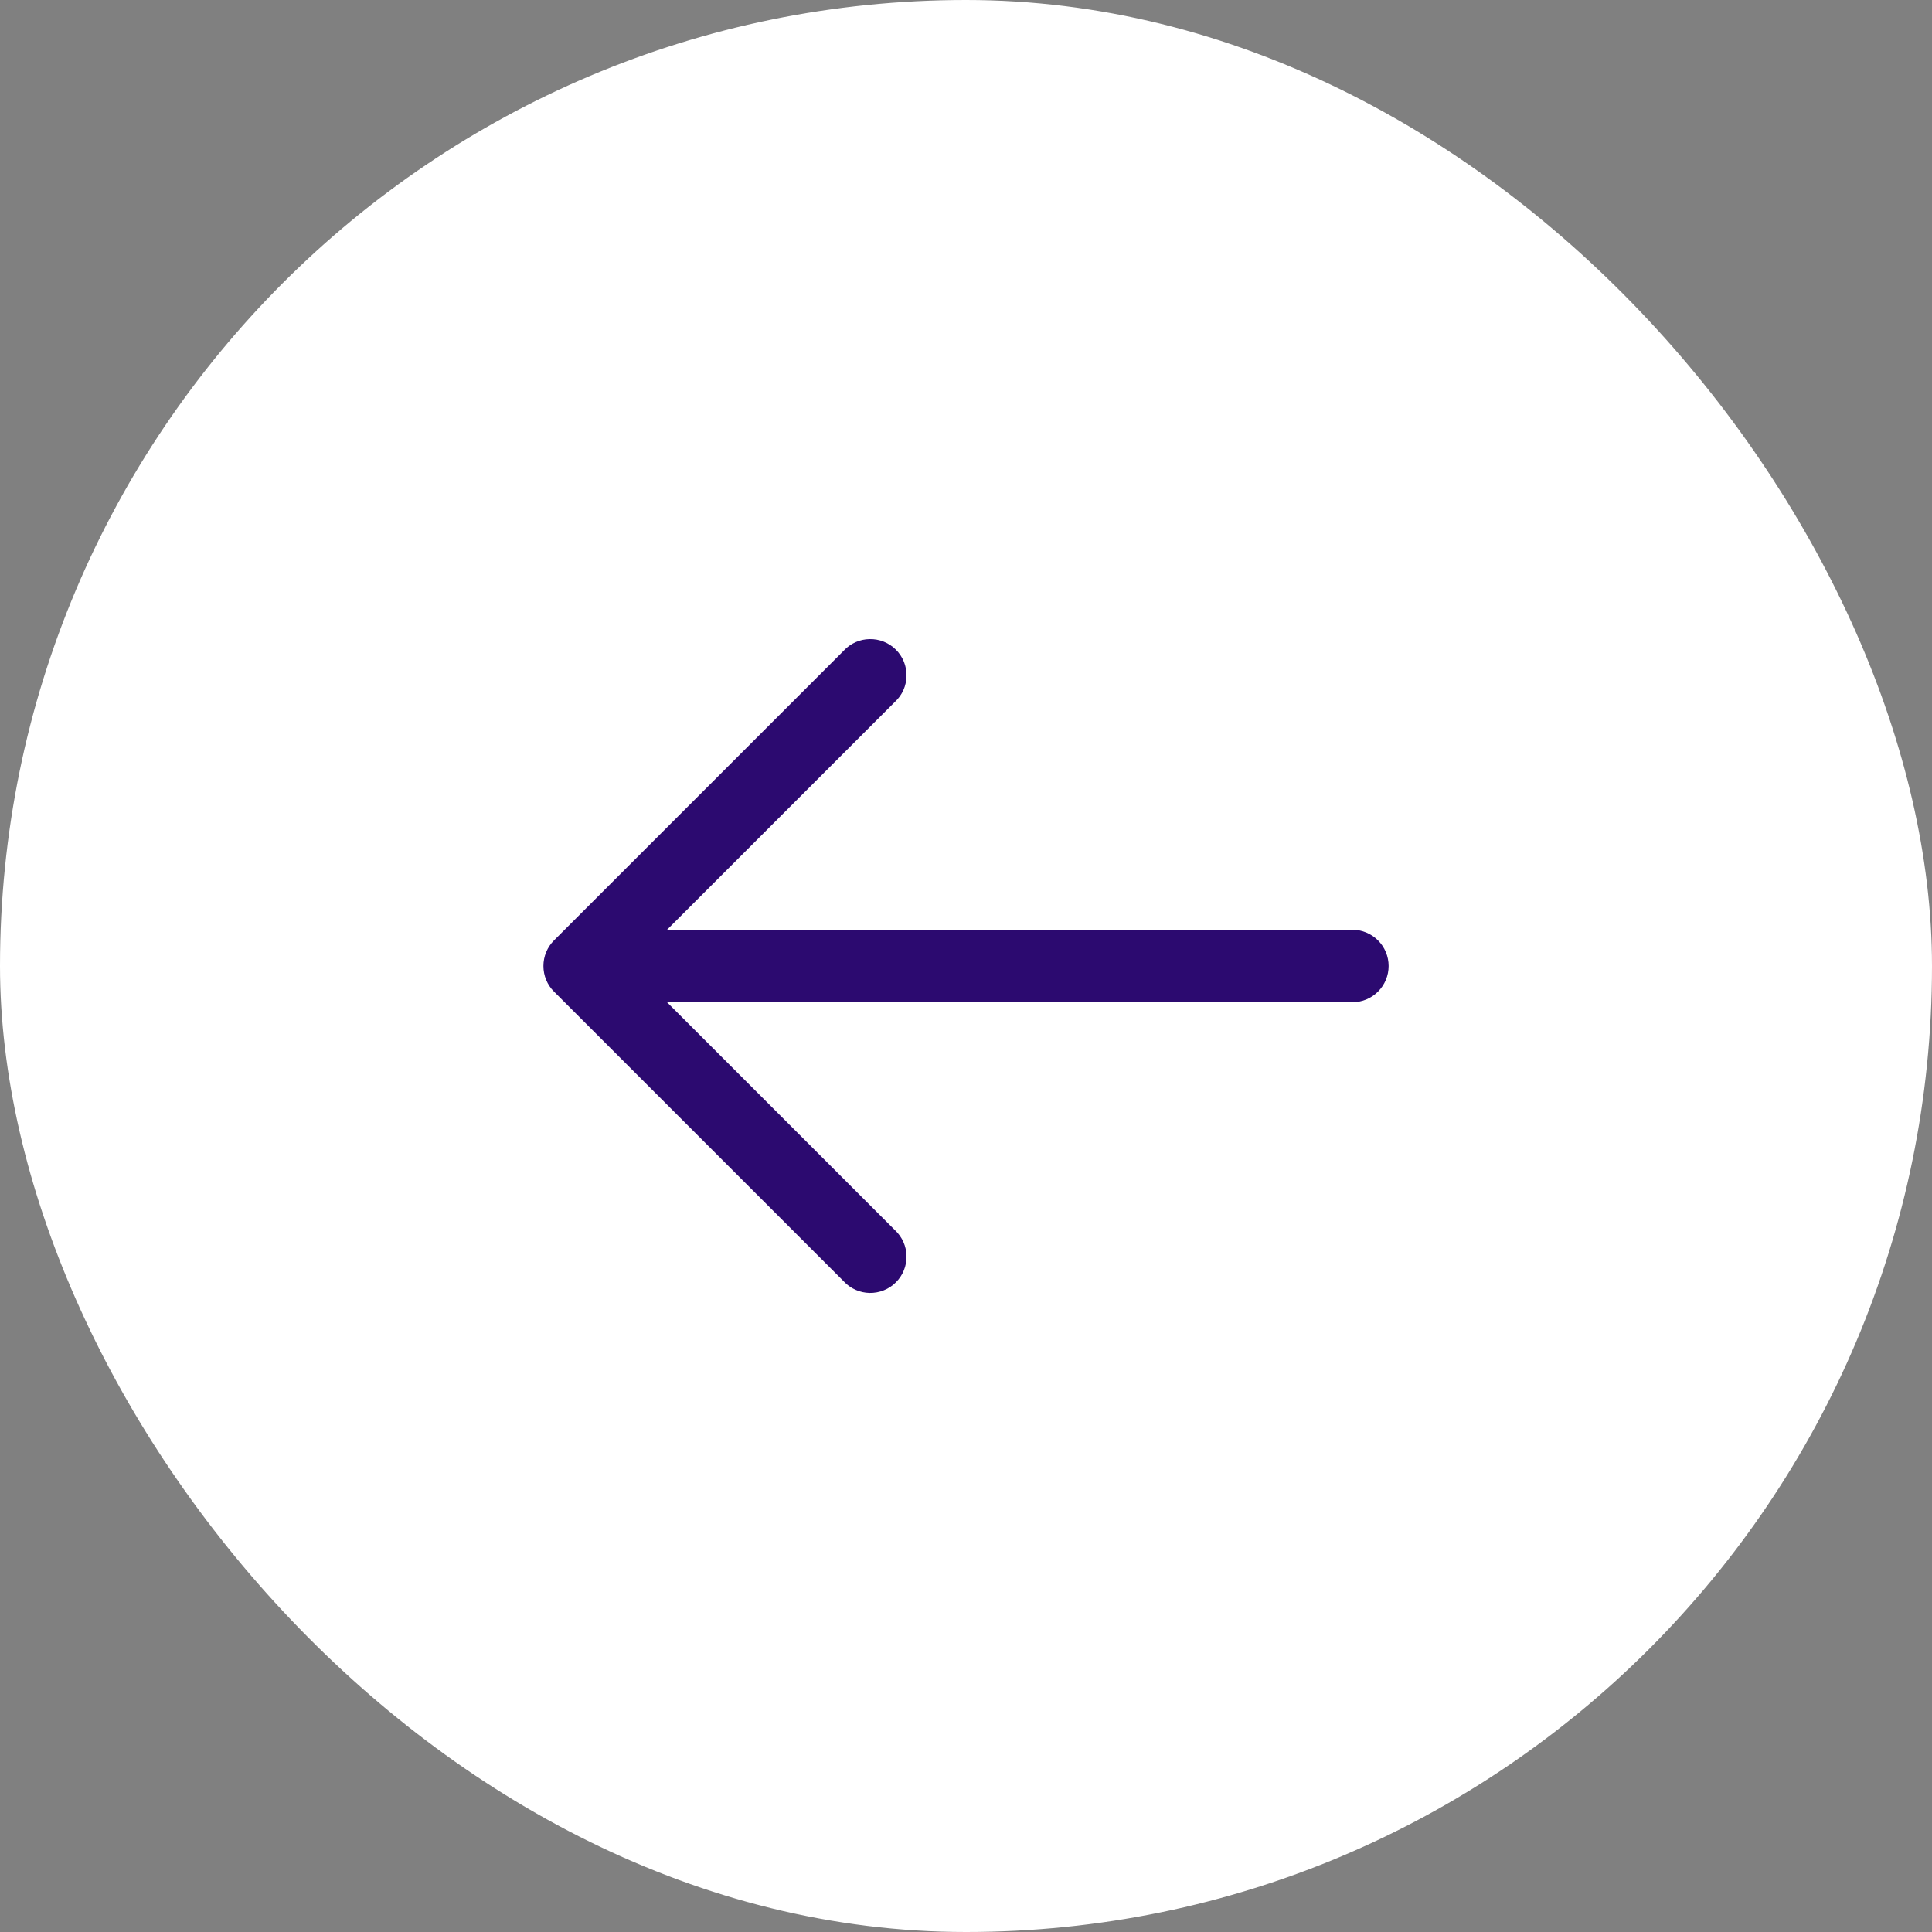 <svg width="40" height="40" viewBox="0 0 40 40" fill="none" xmlns="http://www.w3.org/2000/svg">
<rect x="0" y="0" width="40" height="40" fill="#808080" stroke="none"/>
<rect width="40" height="40" rx="20" fill="white"/>
<path fill-rule="evenodd" clip-rule="evenodd" d="M11.47 20.53C11.329 20.39 11.251 20.199 11.251 20C11.251 19.801 11.329 19.611 11.47 19.47L17.47 13.47C17.538 13.396 17.621 13.337 17.713 13.296C17.805 13.255 17.905 13.233 18.005 13.232C18.106 13.23 18.206 13.248 18.299 13.286C18.393 13.324 18.478 13.38 18.549 13.451C18.62 13.522 18.676 13.607 18.714 13.7C18.752 13.794 18.77 13.894 18.768 13.995C18.767 14.095 18.745 14.195 18.704 14.287C18.663 14.379 18.604 14.461 18.53 14.53L13.81 19.25H28C28.199 19.25 28.39 19.329 28.53 19.47C28.671 19.61 28.75 19.801 28.75 20C28.75 20.199 28.671 20.39 28.53 20.53C28.39 20.671 28.199 20.75 28 20.75H13.81L18.53 25.47C18.604 25.539 18.663 25.622 18.704 25.714C18.745 25.806 18.767 25.905 18.768 26.006C18.77 26.106 18.752 26.206 18.714 26.3C18.676 26.393 18.62 26.478 18.549 26.549C18.478 26.62 18.393 26.677 18.299 26.714C18.206 26.752 18.106 26.77 18.005 26.769C17.905 26.767 17.805 26.745 17.713 26.704C17.621 26.663 17.538 26.604 17.47 26.53L11.47 20.53Z" fill="#2C0A70"/>
</svg>
